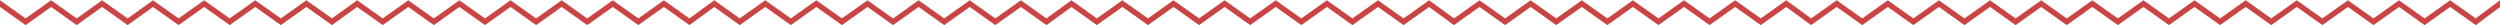 <svg xmlns="http://www.w3.org/2000/svg" viewBox="0 0 1379 14" style="enable-background:new 0 0 1379 14" xml:space="preserve">
  <path d="M-28.1 2-14 12 0 2l14.1 10L28.2 2l14.1 10 14-10 14.1 10 14-10 14.1 10 14.1-10 14.1 10 14.1-10 14.1 10L169 2l14.1 10L197 2l14.1 10 14.1-10 14.1 10 14.1-10 14.1 10 14.1-10 14.1 10 14.1-10 14.1 10L338 2l14.1 10 14.1-10 14.1 10L394 2l14 10 14.1-10 14.1 10 14.1-10 14.1 10 14.1-10 14.1 10 14.1-10 14.1 10 14.1-10L549 12l14.1-10 14.1 10L591 2l14 10 14.1-10 14.1 10 14.1-10 14.1 10 14.1-10 14.1 10 14.1-10 14.1 10 14.1-10L746 12l14.1-10 14.1 10 14.1-10L802 12l14.1-10 14.1 10 14.1-10 14.1 10 14.1-10 14.1 10 14.1-10 14.1 10 14.1-10L943 12l14.1-10 14.1 10 14.1-10L999 12l14.1-10 14.1 10 14.1-10 14.1 10 14.1-10 14.1 10 14.1-10 14.1 10 14.1-10 14.1 10 14.1-10 14.1 10 14.1-10 14.1 10 14.1-10 14.1 10 14.1-10 14.1 10 14.1-10 14.1 10 14.1-10 14.1 10 14.1-10 14.1 10 14.1-10 14.1 10L1379 2l14.1 10" style="fill:none;stroke:#cb4444;stroke-width:3"/>
</svg>